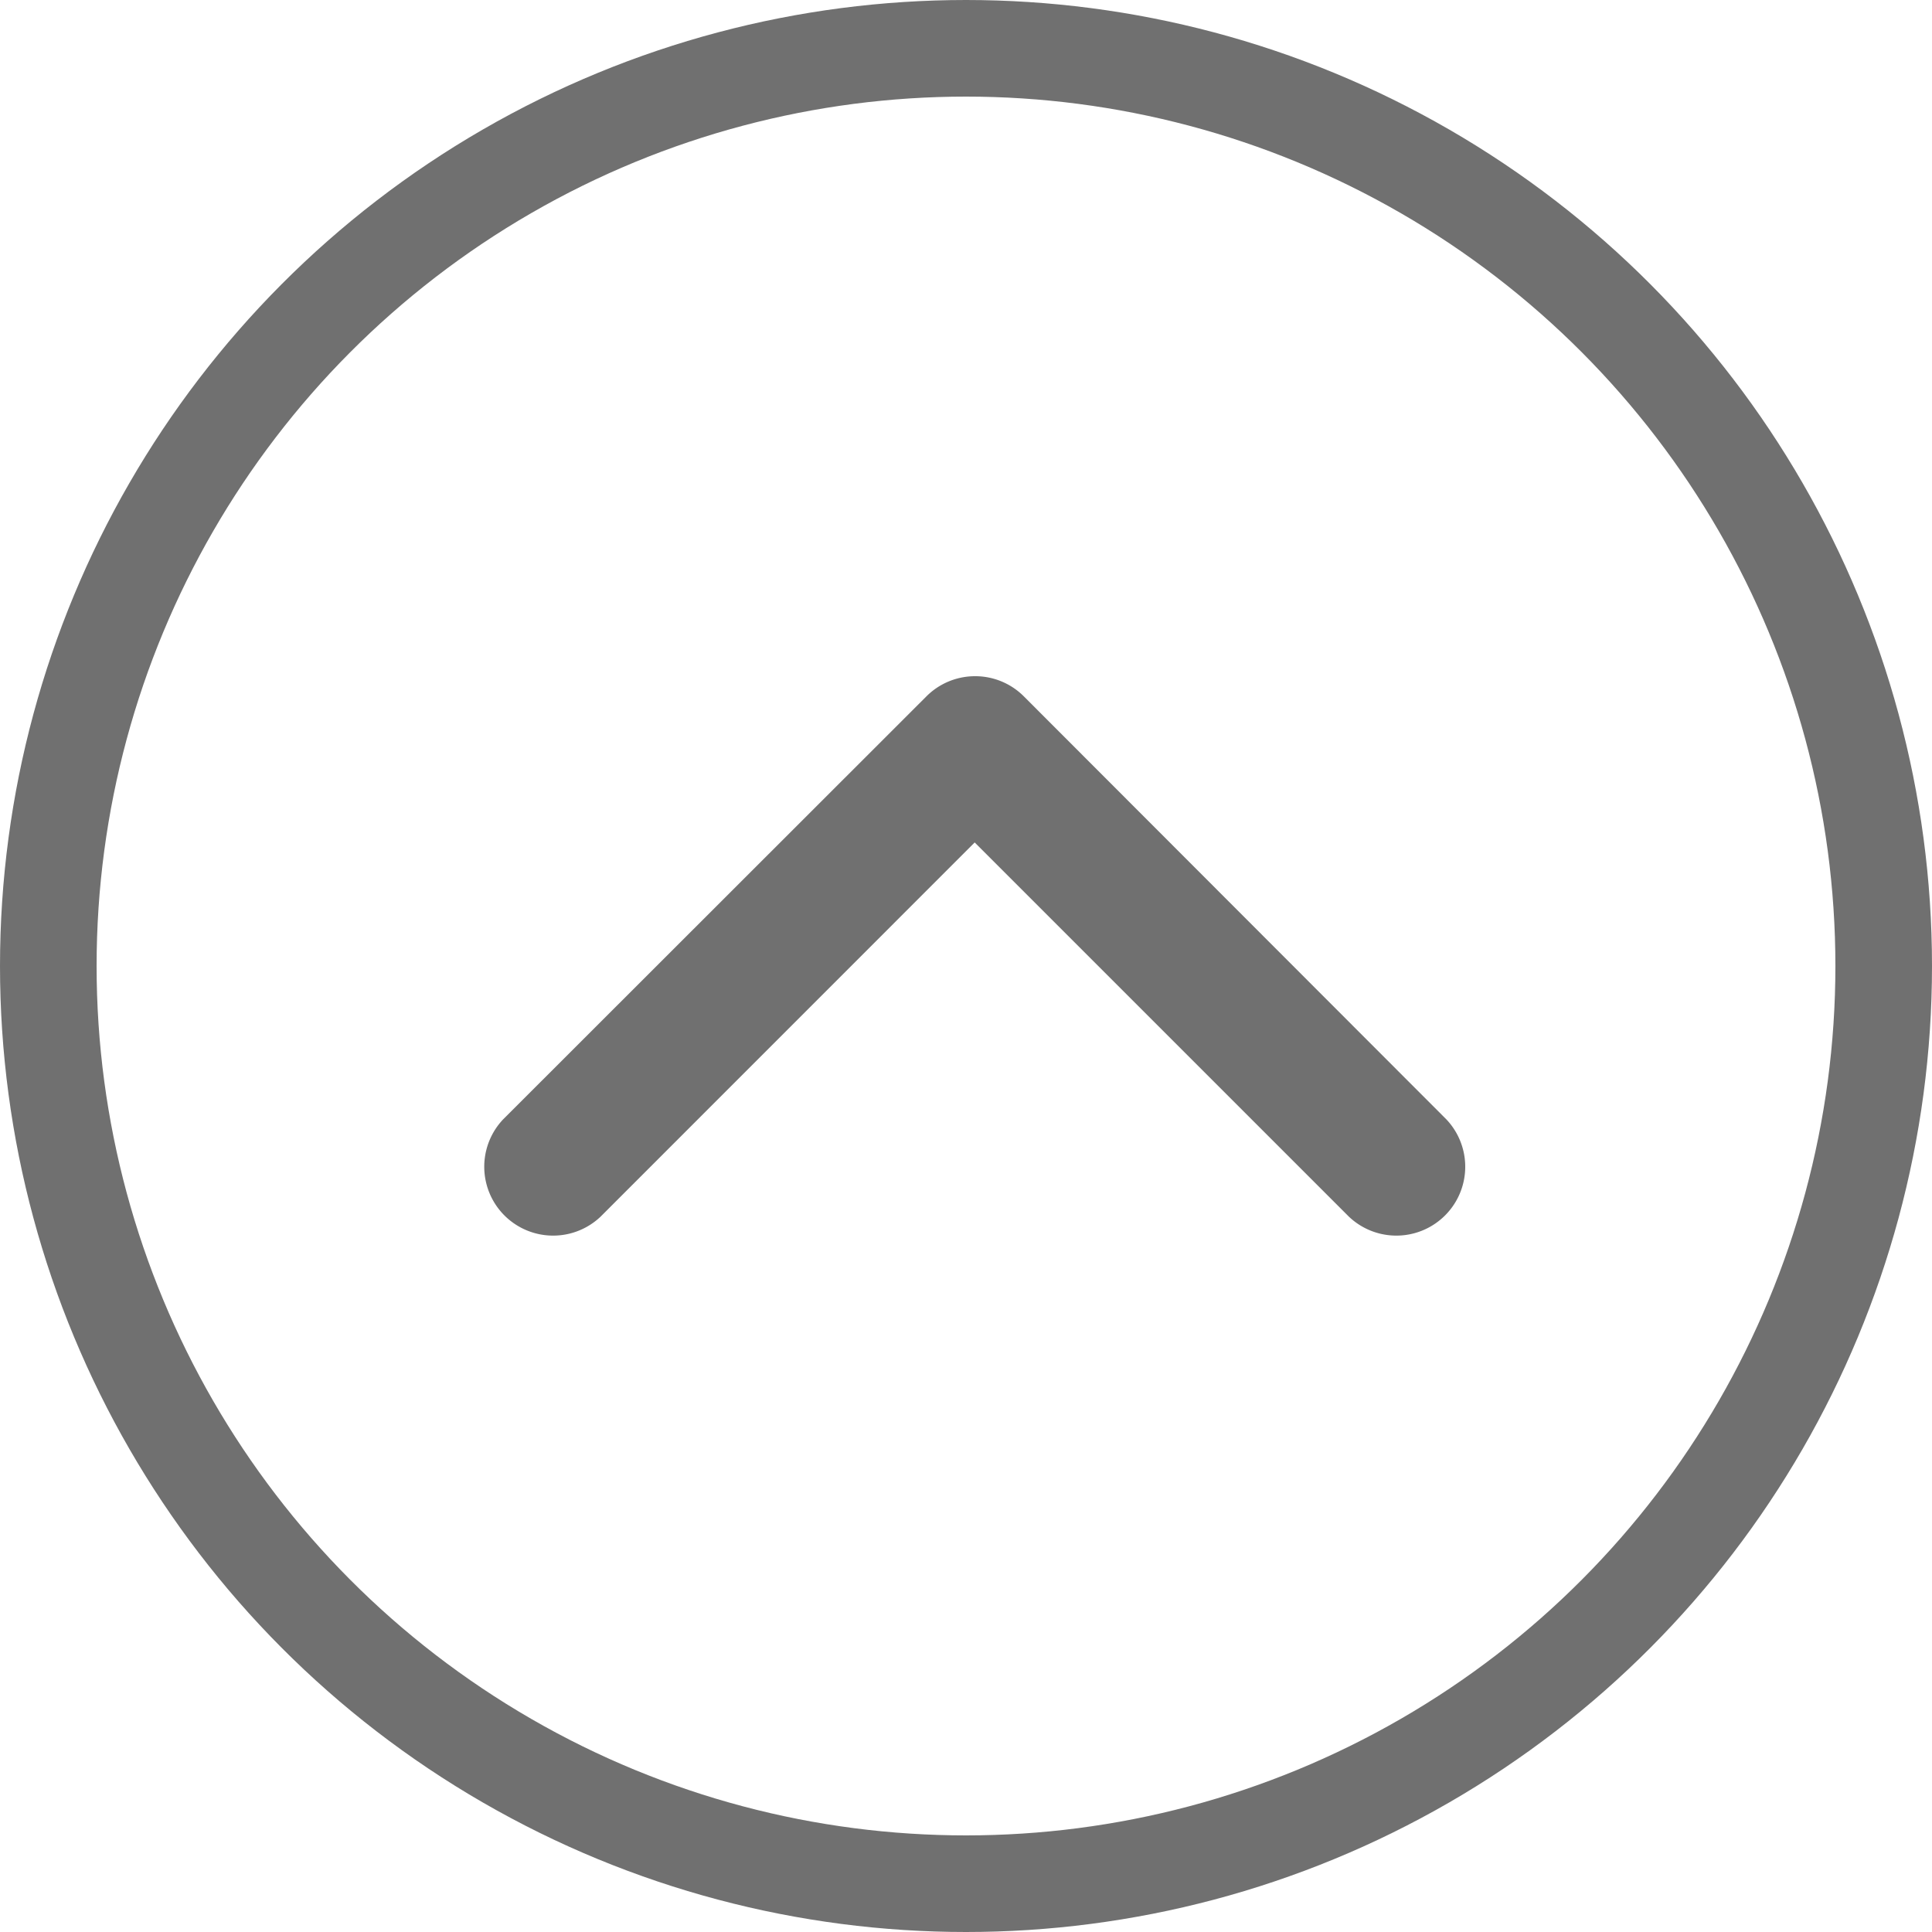 <svg id="Group_832" data-name="Group 832" xmlns="http://www.w3.org/2000/svg" width="20" height="20" viewBox="0 0 20 20">
  <g id="mask" transform="translate(5 7)">
    <g id="arrow-down-sign-to-navigate_1_" data-name="arrow-down-sign-to-navigate (1)">
      <path id="Path_1511" data-name="Path 1511" d="M5.091,97.14a.711.711,0,0,0-.5.209L.21,101.727a.713.713,0,0,0,1.008,1.008l3.873-3.874,3.874,3.874a.713.713,0,0,0,1.008-1.008L5.6,97.349A.711.711,0,0,0,5.091,97.14Z" transform="translate(-0.001 -97.14)" fill="#707070"/>
    </g>
  </g>
  <g id="Ellipse_24" data-name="Ellipse 24" fill="none" stroke="#707070" stroke-width="1">
    <circle cx="10" cy="10" r="10" stroke="none"/>
    <circle cx="10" cy="10" r="9.5" fill="none"/>
  </g>
</svg>
